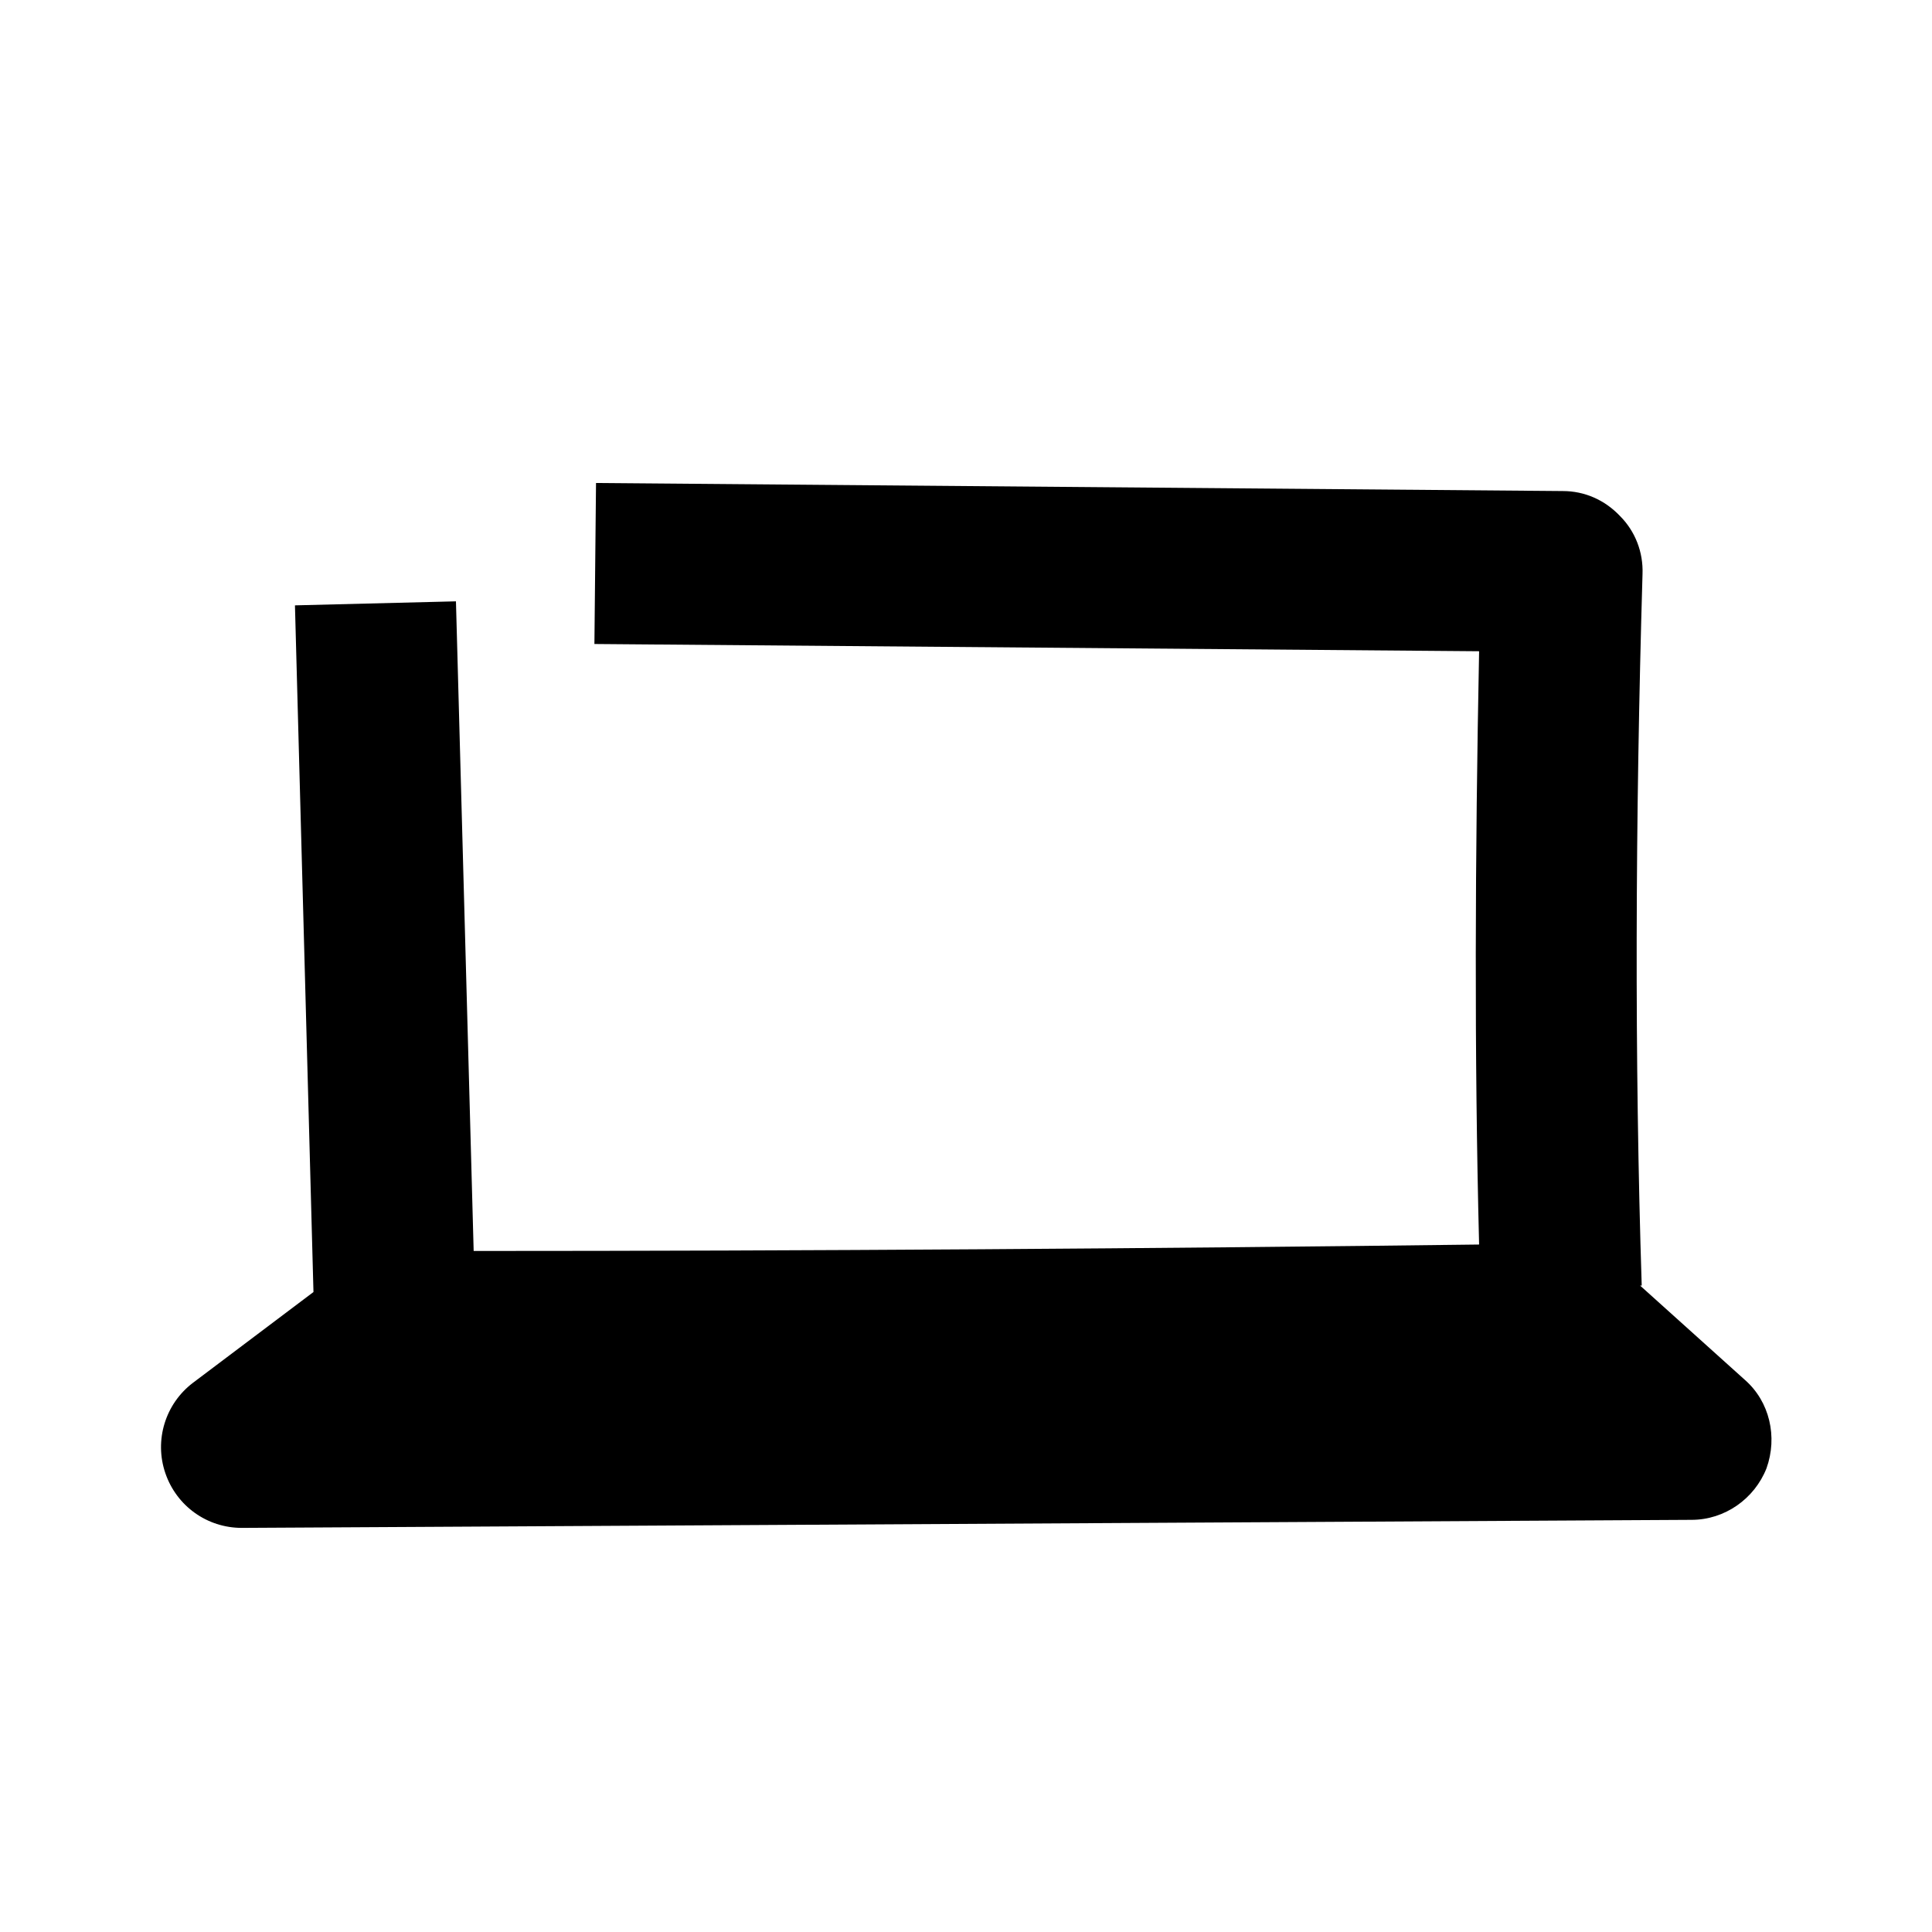 <svg width="24" height="24" viewBox="0 0 24 24" xmlns="http://www.w3.org/2000/svg">
<path d="M20.374 15.97L21.674 17.14C21.984 17.41 22.084 17.85 21.944 18.24C21.794 18.62 21.424 18.88 21.014 18.88L3.004 18.98C2.574 18.98 2.194 18.71 2.054 18.3C1.914 17.89 2.054 17.44 2.394 17.18L3.894 16.05L3.664 7.52L5.664 7.47L5.884 15.54C10.014 15.54 14.414 15.51 18.374 15.46C18.314 13.1 18.324 10.64 18.374 8.09L7.384 8L7.404 6L19.414 6.1C19.684 6.1 19.934 6.21 20.124 6.41C20.314 6.6 20.414 6.86 20.404 7.13C20.314 10.2 20.304 13.17 20.394 15.97H20.374Z" />
</svg>

